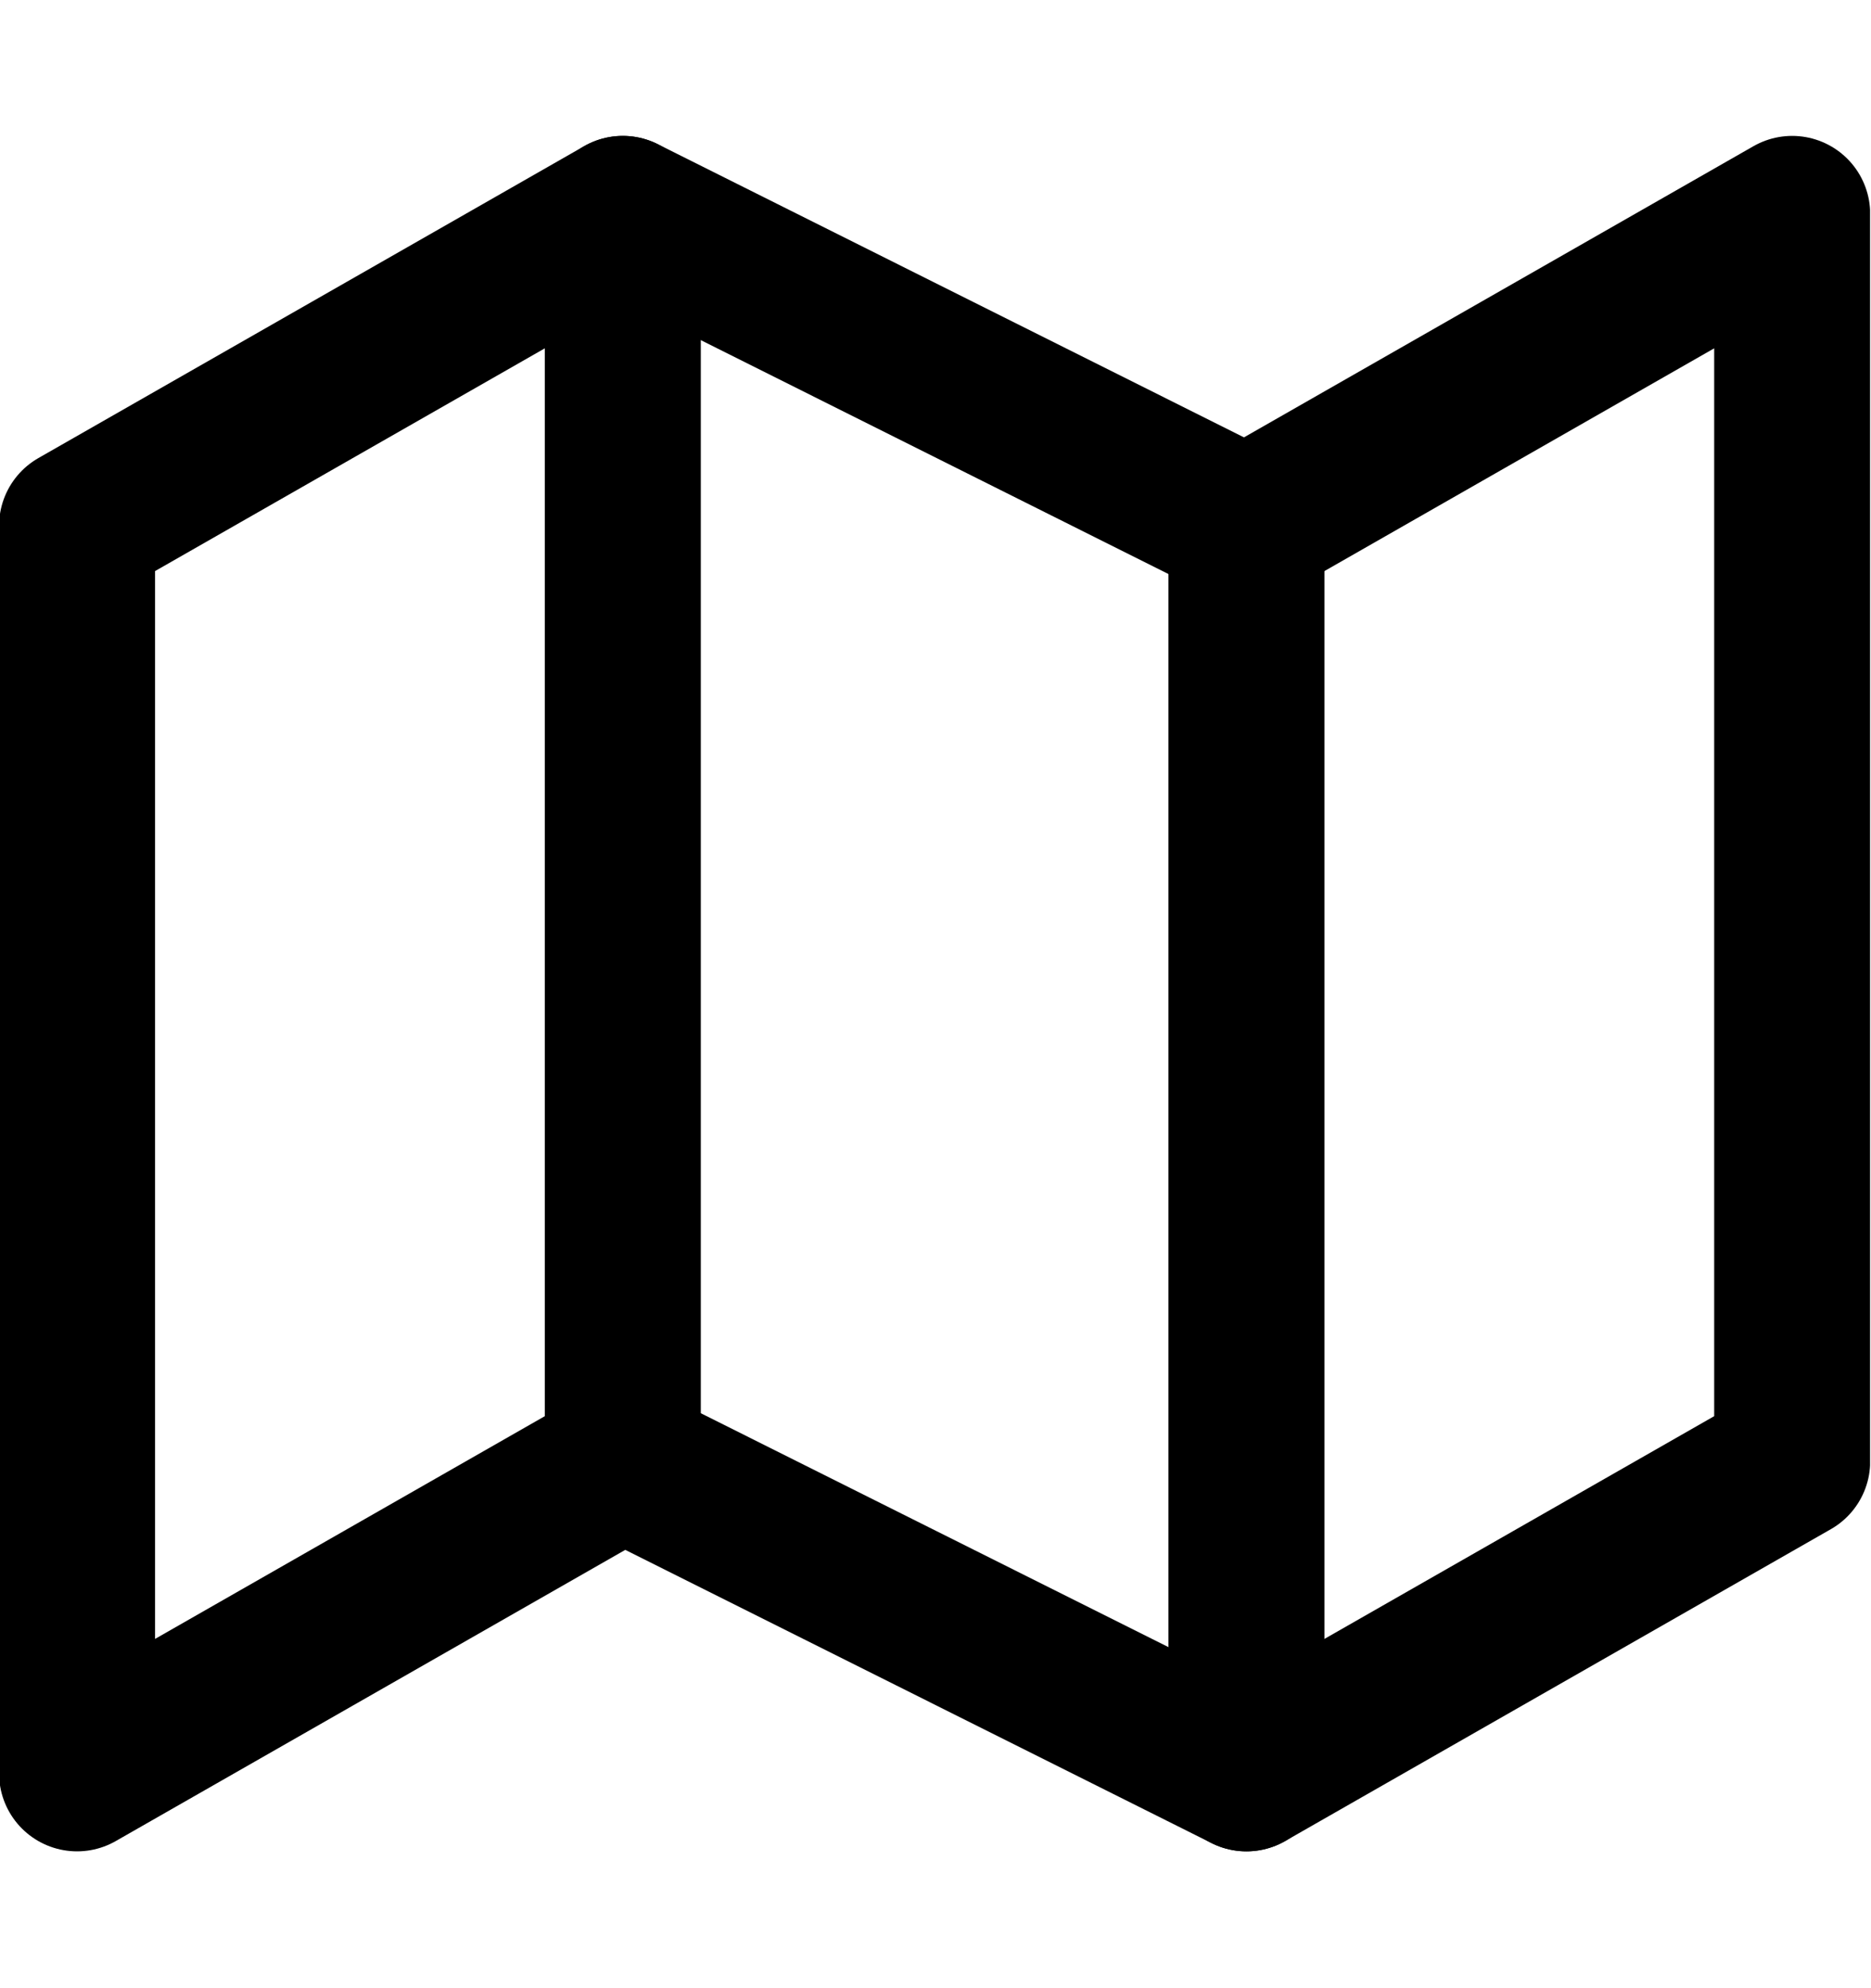 <svg width="16" height="17" viewBox="0 0 16 17" fill="none" xmlns="http://www.w3.org/2000/svg">
<g clip-path="url(#clip0_481_2203)">
<path d="M0.659 4.496V15.163L5.326 12.496L10.659 15.163L15.326 12.496V1.829L10.659 4.496L5.326 1.829L0.659 4.496Z" stroke="currentColor" stroke-width="1.334" stroke-linecap="round" stroke-linejoin="round"/>
<path d="M5.326 1.829V12.496" stroke="currentColor" stroke-width="1.334" stroke-linecap="round" stroke-linejoin="round"/>
<path d="M10.659 4.496V15.163" stroke="currentColor" stroke-width="1.334" stroke-linecap="round" stroke-linejoin="round"/>
</g>
<defs>
<clipPath id="clip0_481_2203">
<rect width="16" height="16" fill="white" transform="translate(-0.008 0.496)"/>
</clipPath>
</defs>
</svg>

